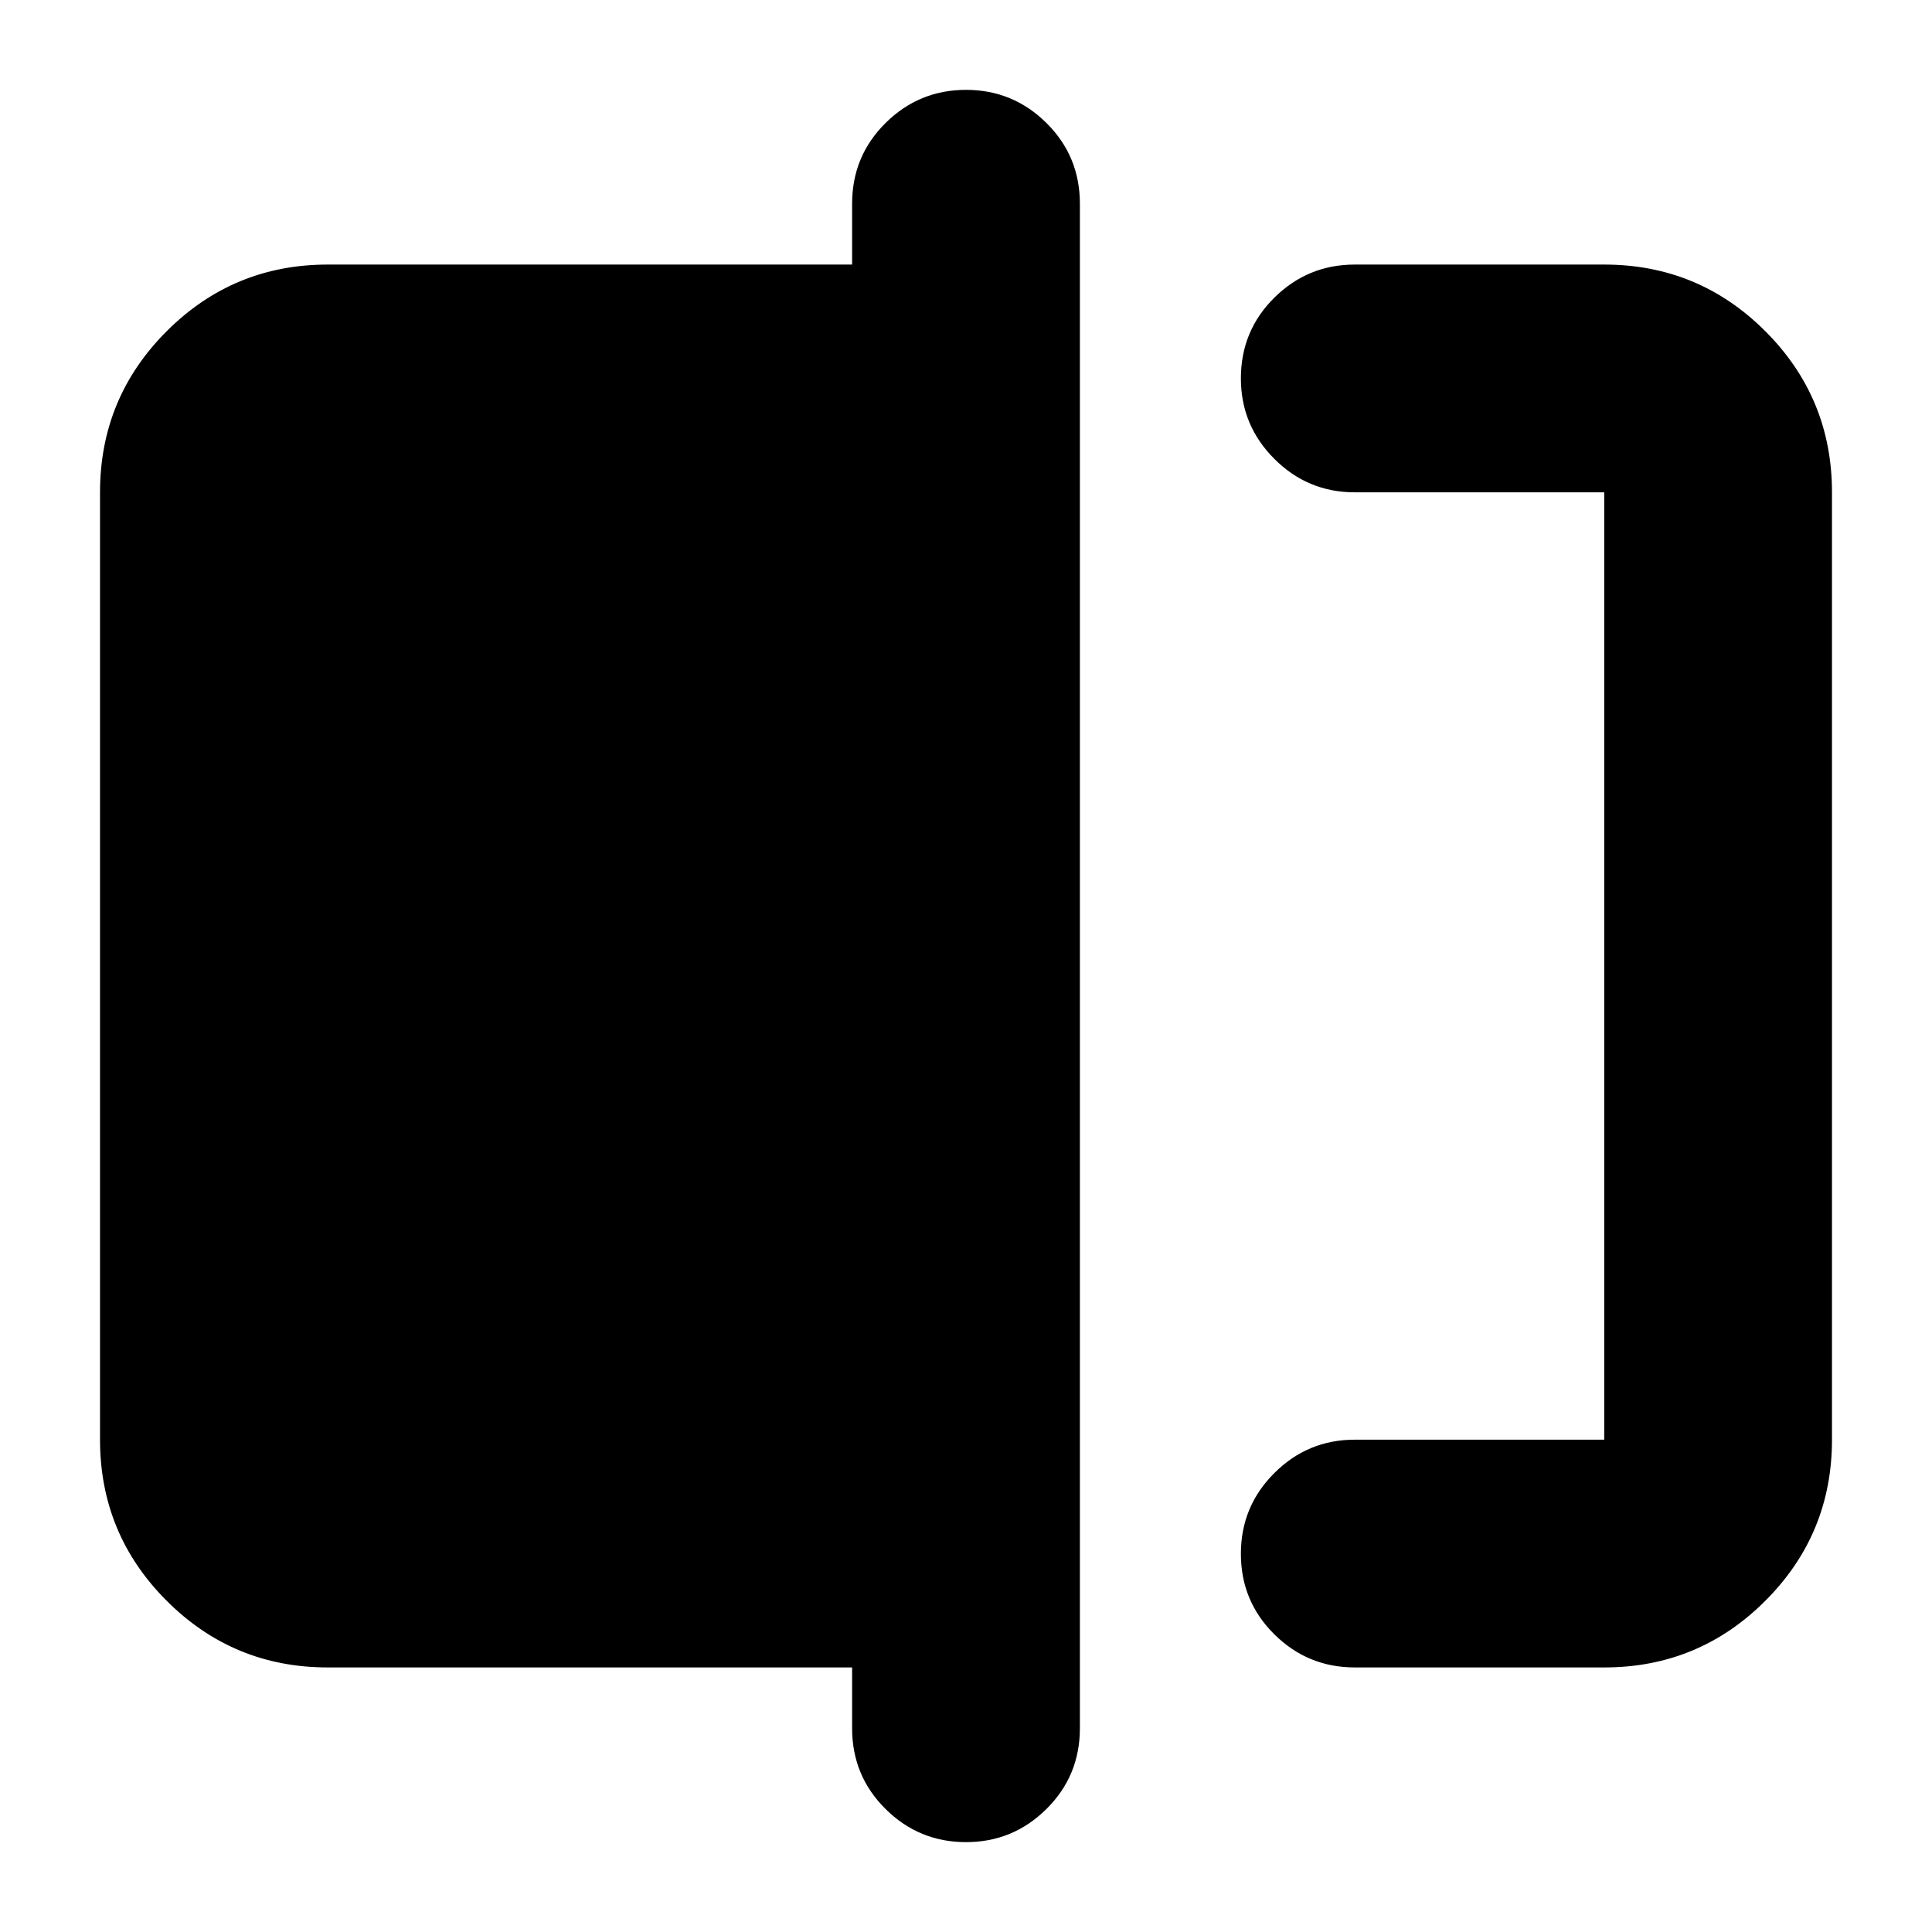<svg xmlns="http://www.w3.org/2000/svg" height="24" viewBox="0 -960 960 960" width="24"><path d="M673.17-131.46q-23.34 0-39.96-16.45-16.62-16.46-16.62-40.01 0-23.56 16.62-40.13 16.62-16.58 39.96-16.58h123.96v-470.74H673.17q-23.34 0-39.96-16.62-16.62-16.63-16.62-39.97 0-23.67 16.62-40.13 16.62-16.45 39.96-16.45h123.96q46.93 0 80.05 33.12t33.12 80.05v470.74q0 46.93-33.12 80.05t-80.05 33.12H673.17ZM480-44.65q-23.34 0-39.96-16.46-16.63-16.46-16.63-40.13v-30.22H162.87q-46.93 0-80.05-33.12T49.7-244.63v-470.74q0-46.93 33.12-80.05t80.05-33.12h260.54v-30.22q0-23.67 16.63-40.13 16.62-16.46 39.96-16.46t39.96 16.46q16.63 16.46 16.63 40.13v757.52q0 23.67-16.63 40.13Q503.34-44.65 480-44.65Zm317.13-670.72v470.74-470.74Z"/></svg>
